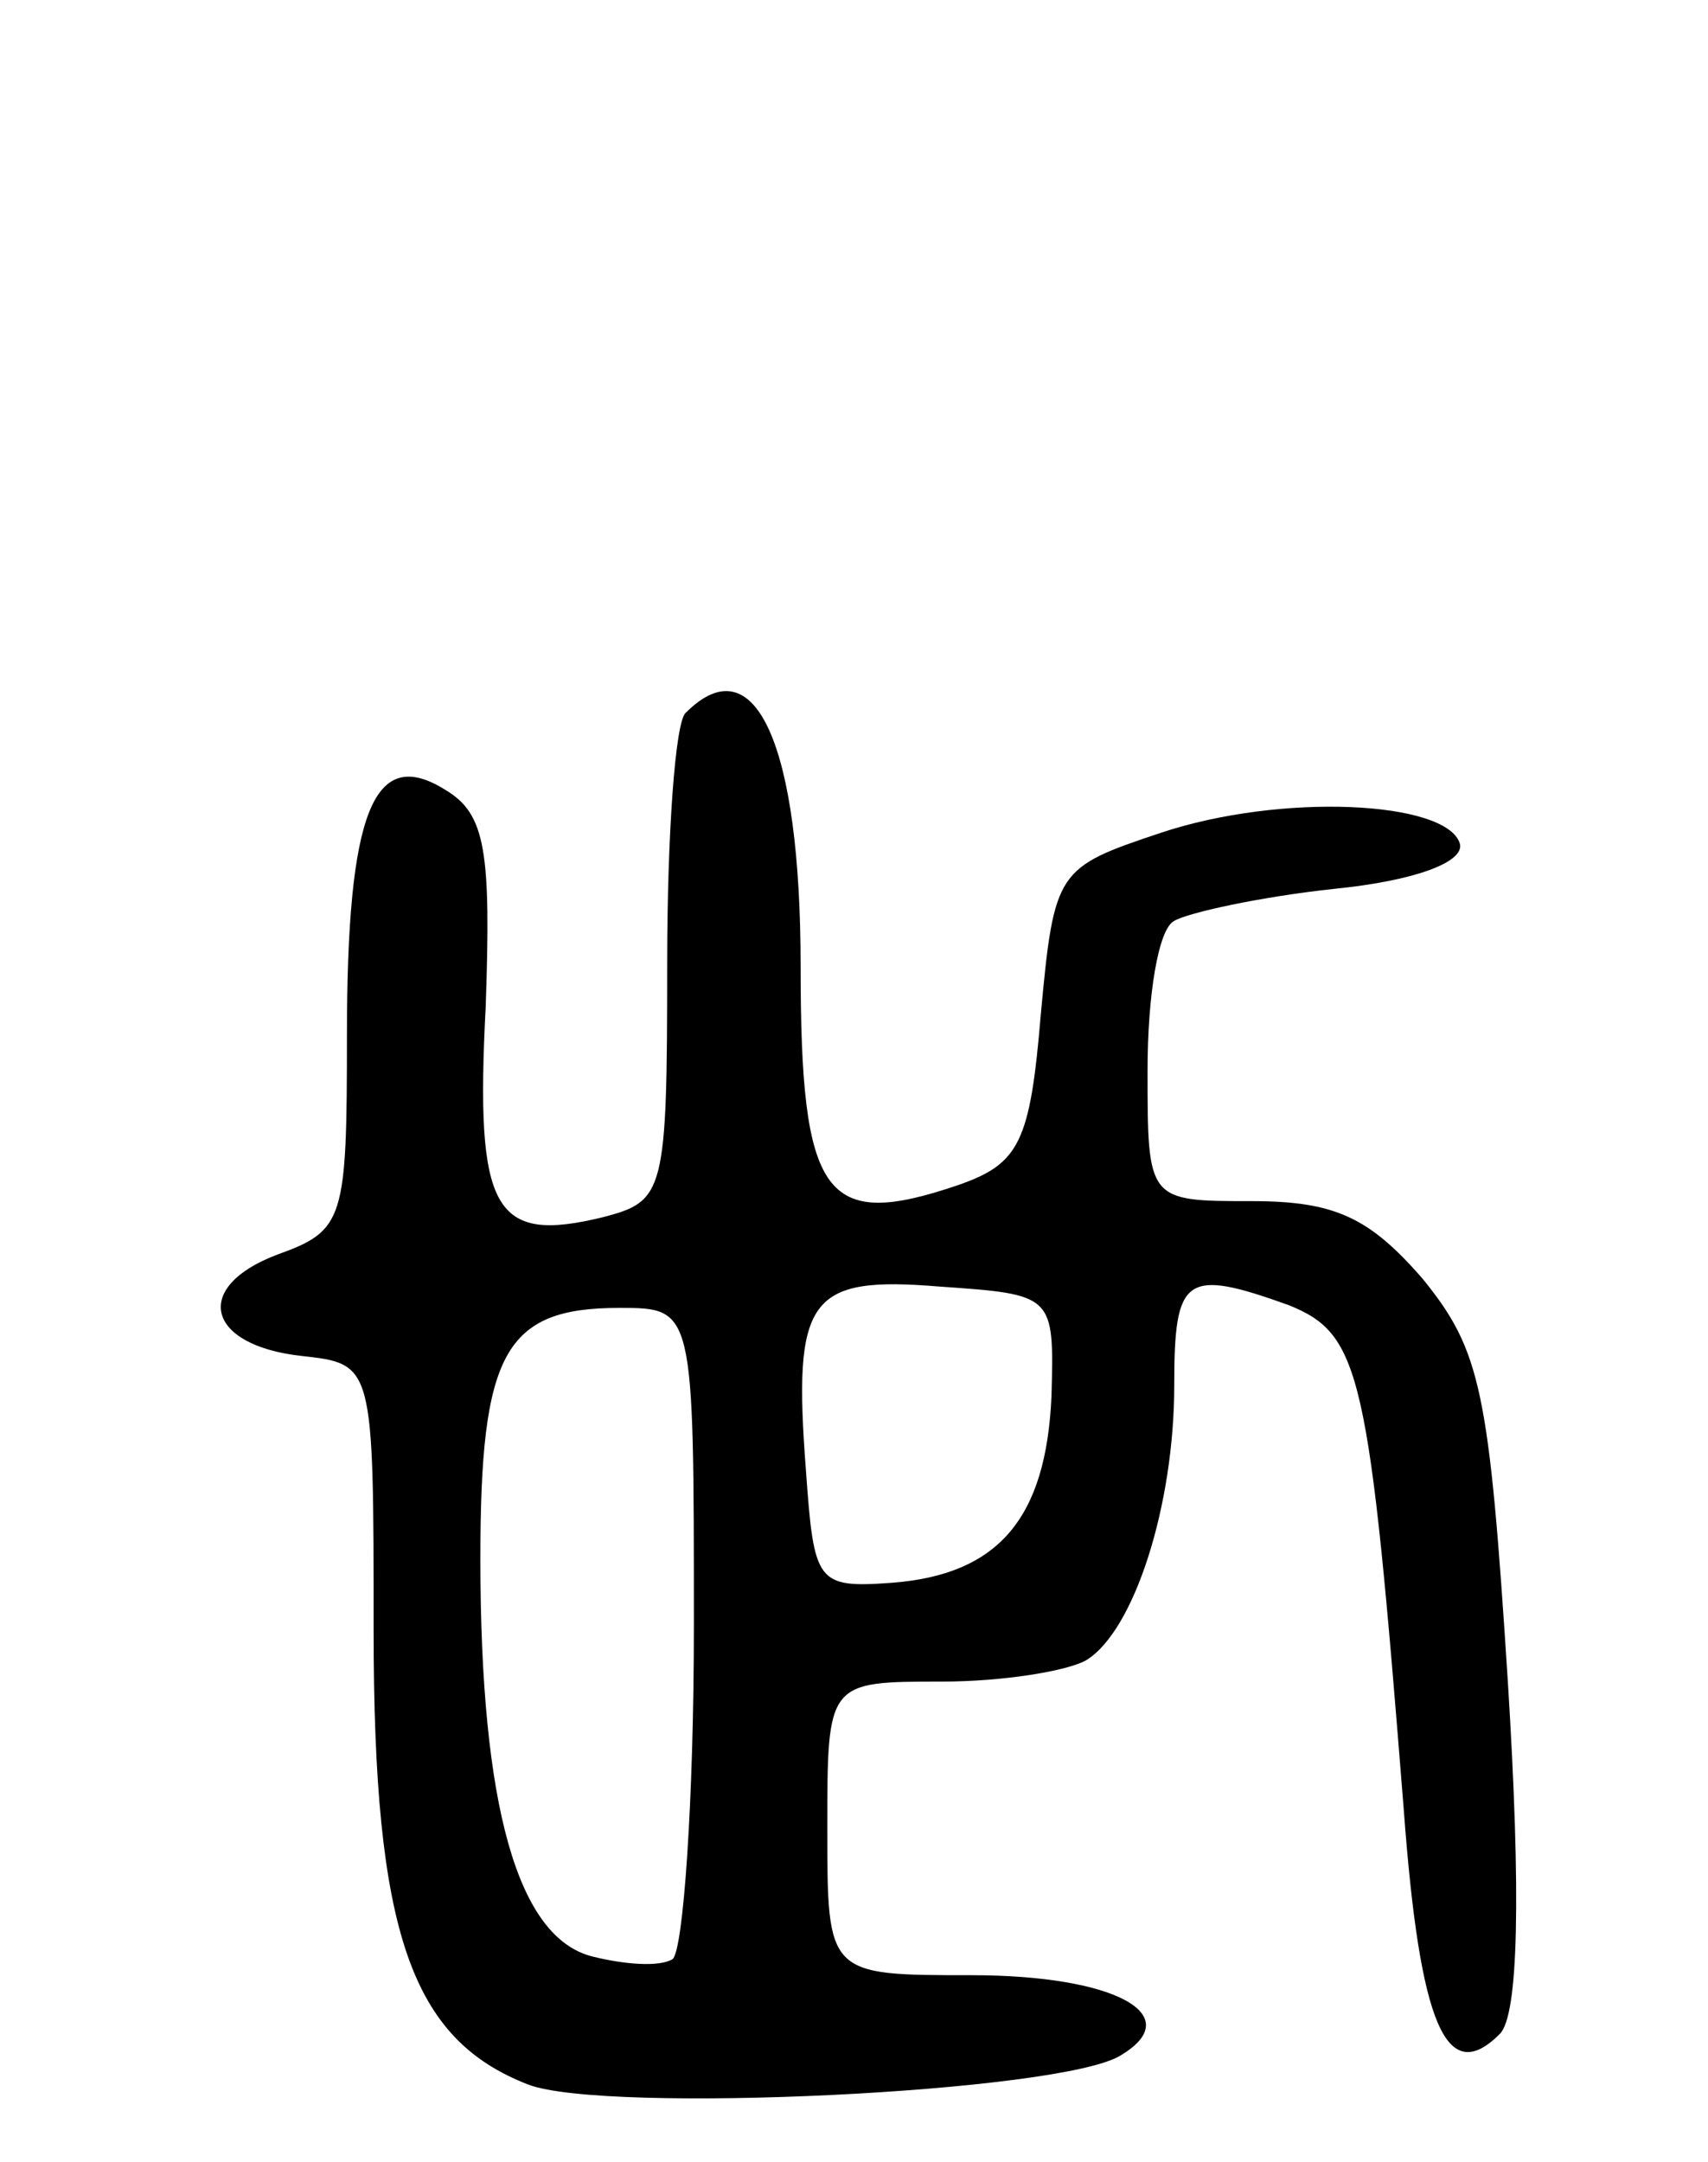 <svg version="1.0" xmlns="http://www.w3.org/2000/svg"
 width="64pt" height="81pt" viewBox="0 0 64 81"
 preserveAspectRatio="xMidYMid meet">
<g transform="translate(0,81) scale(0.1,-0.1)"
fill="#000000" stroke="none">
<path d="M257 543 c-4 -3 -7 -46 -7 -94 0 -86 -1 -89 -24 -95 -41 -10 -48 2
-44 79 2 58 0 72 -15 81 -27 17 -37 -8 -37 -92 0 -69 -1 -73 -26 -82 -32 -12
-27 -34 9 -38 27 -3 27 -3 27 -103 0 -113 14 -153 58 -170 29 -11 200 -3 222
11 25 15 -2 30 -56 30 -54 0 -54 0 -54 55 0 55 0 55 43 55 23 0 47 4 54 8 18
11 33 58 33 103 0 41 4 44 43 30 27 -11 30 -25 43 -189 6 -81 16 -104 36 -84
7 7 8 52 3 132 -7 109 -10 124 -32 151 -20 23 -33 29 -64 29 -39 0 -39 0 -39
49 0 28 4 53 10 56 5 3 32 9 60 12 30 3 49 10 47 17 -5 16 -67 19 -112 4 -39
-13 -40 -14 -45 -68 -4 -48 -8 -56 -31 -64 -50 -17 -59 -5 -59 82 0 83 -17
121 -43 95z m137 -256 c-2 -46 -20 -67 -60 -70 -28 -2 -29 0 -32 42 -5 65 1
73 50 69 43 -3 43 -3 42 -41z m-134 -86 c0 -66 -4 -122 -8 -125 -5 -3 -18 -2
-30 1 -28 7 -42 56 -42 149 0 77 9 94 52 94 28 0 28 0 28 -119z"/>
</g>
</svg>
